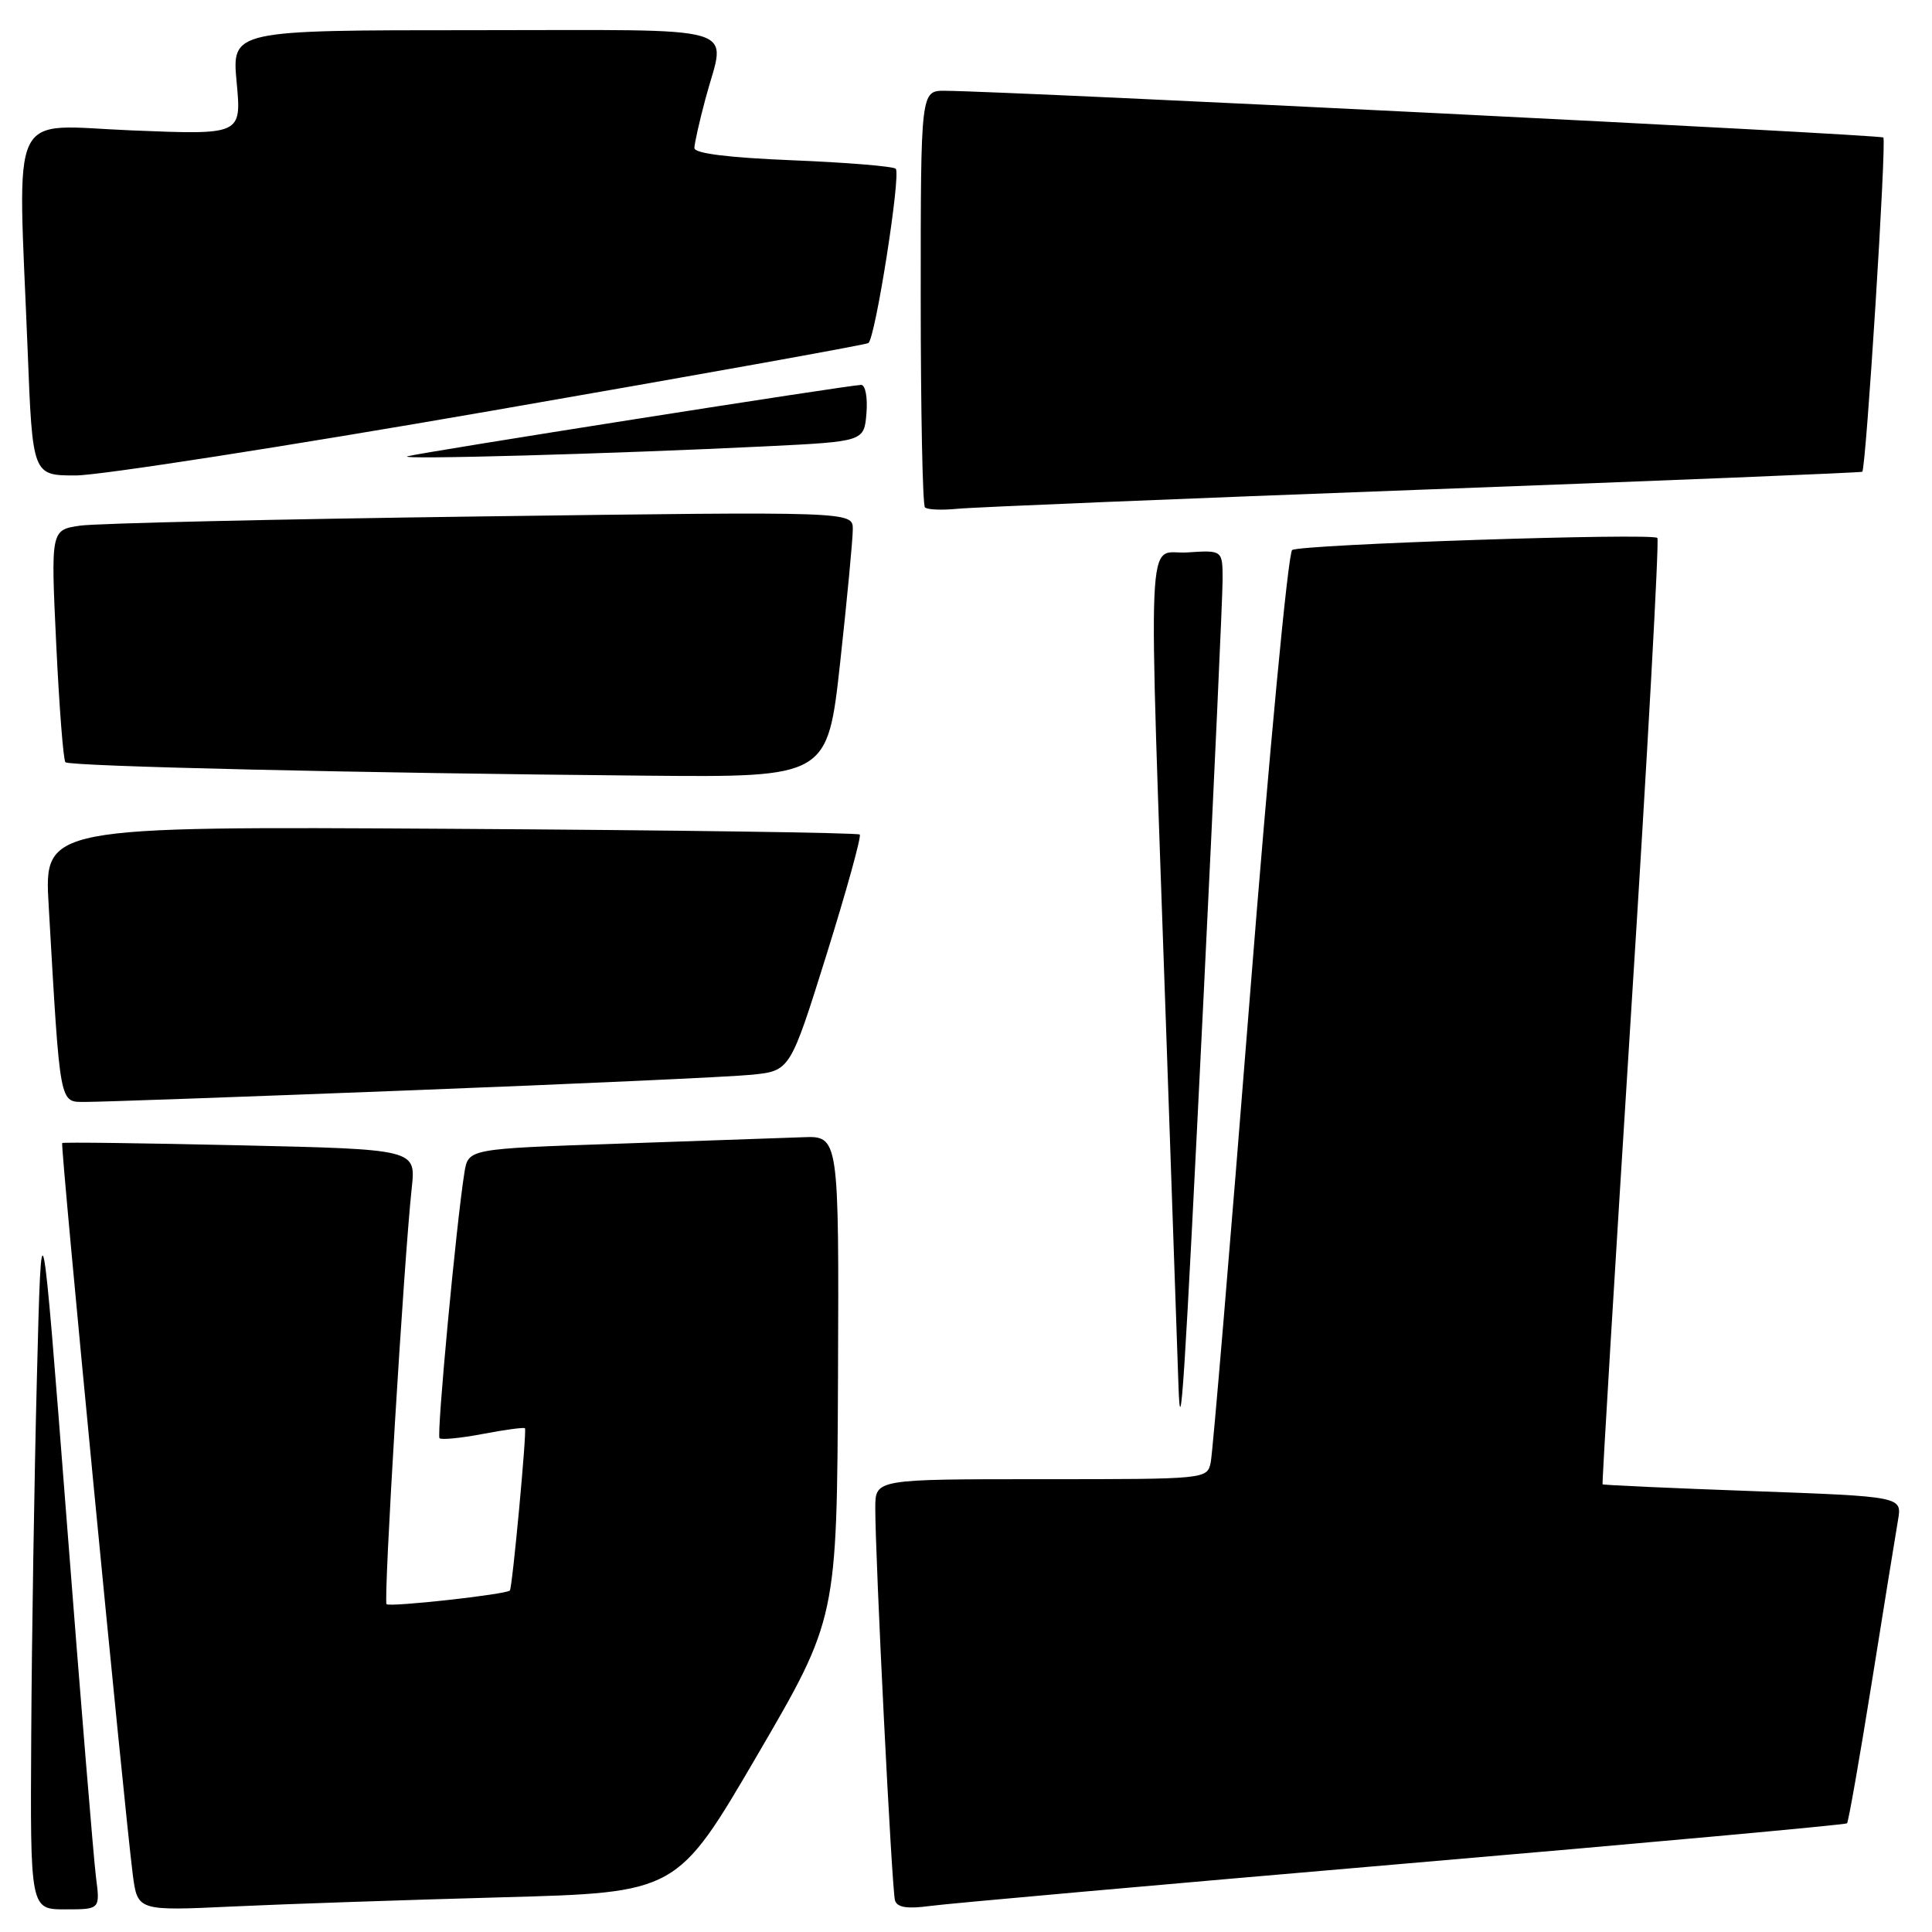 <?xml version="1.0" encoding="UTF-8" standalone="no"?>
<!DOCTYPE svg PUBLIC "-//W3C//DTD SVG 1.1//EN" "http://www.w3.org/Graphics/SVG/1.1/DTD/svg11.dtd" >
<svg xmlns="http://www.w3.org/2000/svg" xmlns:xlink="http://www.w3.org/1999/xlink" version="1.1" viewBox="0 0 256 256">
 <g >
 <path fill="currentColor"
d=" M 12.72 248.75 C 12.42 246.41 10.67 225.15 8.84 201.50 C 5.50 158.50 5.50 158.50 4.89 182.50 C 4.55 195.70 4.21 216.96 4.14 229.75 C 4.00 253.00 4.00 253.00 8.64 253.00 C 13.27 253.00 13.27 253.00 12.72 248.75 Z  M 66.61 251.40 C 89.71 250.77 89.71 250.77 100.31 232.63 C 110.90 214.48 110.90 214.48 111.04 182.49 C 111.17 150.50 111.17 150.50 106.34 150.69 C 103.68 150.79 92.62 151.18 81.77 151.55 C 62.05 152.22 62.05 152.22 61.54 155.36 C 60.46 162.09 57.83 190.16 58.24 190.57 C 58.48 190.81 61.07 190.56 64.00 190.00 C 66.93 189.44 69.43 189.11 69.56 189.25 C 69.83 189.55 67.89 210.38 67.56 210.75 C 67.09 211.27 51.64 212.98 51.22 212.56 C 50.79 212.12 53.51 167.10 54.56 157.39 C 55.11 152.29 55.11 152.29 31.80 151.76 C 18.99 151.47 8.38 151.33 8.24 151.46 C 7.97 151.69 16.44 239.36 17.59 248.36 C 18.22 253.21 18.22 253.21 30.86 252.62 C 37.81 252.29 53.90 251.75 66.61 251.40 Z  M 185.94 246.96 C 218.08 244.21 244.54 241.79 244.74 241.60 C 244.93 241.40 246.41 232.98 248.03 222.87 C 249.64 212.77 251.21 203.10 251.50 201.40 C 252.03 198.30 252.03 198.30 232.28 197.58 C 221.42 197.19 212.45 196.78 212.35 196.68 C 212.26 196.58 213.96 168.43 216.13 134.13 C 218.31 99.82 219.87 71.54 219.61 71.28 C 218.92 70.59 172.40 72.13 171.22 72.88 C 170.68 73.22 168.14 100.05 165.58 132.50 C 163.01 164.95 160.69 192.51 160.43 193.75 C 159.96 196.00 159.96 196.00 137.98 196.00 C 116.00 196.00 116.00 196.00 115.98 199.75 C 115.96 206.22 118.17 250.43 118.59 251.81 C 118.87 252.75 120.20 252.96 123.24 252.55 C 125.58 252.23 153.80 249.72 185.94 246.96 Z  M 159.50 131.64 C 160.87 103.67 162.00 79.01 162.00 76.84 C 162.00 72.89 162.00 72.89 157.31 73.20 C 151.84 73.55 152.12 67.18 154.54 137.00 C 155.33 159.82 156.06 180.75 156.15 183.50 C 156.43 191.78 156.88 184.86 159.50 131.64 Z  M 54.50 144.47 C 76.50 143.62 96.80 142.69 99.60 142.41 C 104.70 141.89 104.70 141.89 109.53 126.46 C 112.18 117.97 114.16 110.82 113.92 110.58 C 113.67 110.34 89.26 110.00 59.66 109.82 C 5.84 109.50 5.84 109.50 6.45 120.00 C 8.00 146.92 7.83 146.00 11.35 146.01 C 13.08 146.02 32.50 145.33 54.50 144.47 Z  M 111.33 87.75 C 112.25 79.36 113.00 71.44 113.00 70.13 C 113.00 67.77 113.00 67.77 63.75 68.43 C 36.66 68.79 12.75 69.34 10.62 69.65 C 6.73 70.22 6.73 70.22 7.45 85.36 C 7.85 93.69 8.39 100.72 8.67 101.00 C 9.21 101.55 47.75 102.44 85.58 102.78 C 109.65 103.00 109.65 103.00 111.33 87.75 Z  M 188.50 64.88 C 220.40 63.69 246.62 62.63 246.76 62.51 C 247.26 62.12 250.00 18.66 249.55 18.22 C 249.16 17.83 134.28 12.11 125.25 12.03 C 122.00 12.00 122.00 12.00 122.00 39.33 C 122.00 54.37 122.25 66.92 122.56 67.23 C 122.87 67.54 124.79 67.62 126.81 67.42 C 128.84 67.21 156.60 66.07 188.50 64.88 Z  M 65.07 54.44 C 92.20 49.73 114.69 45.69 115.06 45.46 C 115.98 44.89 119.41 23.08 118.69 22.36 C 118.37 22.04 112.23 21.53 105.05 21.24 C 96.49 20.89 92.00 20.33 92.01 19.61 C 92.02 19.00 92.69 16.02 93.50 13.00 C 96.16 3.07 99.32 4.00 62.86 4.00 C 30.71 4.00 30.71 4.00 31.36 10.93 C 32.00 17.87 32.00 17.87 17.50 17.28 C 0.91 16.61 2.36 13.56 3.66 46.34 C 4.31 63.00 4.31 63.00 10.03 63.00 C 13.18 63.00 37.95 59.15 65.07 54.44 Z  M 101.50 59.14 C 114.50 58.50 114.50 58.50 114.81 54.75 C 114.98 52.68 114.67 51.00 114.11 51.00 C 112.64 51.00 55.78 59.95 54.00 60.46 C 52.35 60.94 81.10 60.14 101.50 59.14 Z "/>
</g>
</svg>